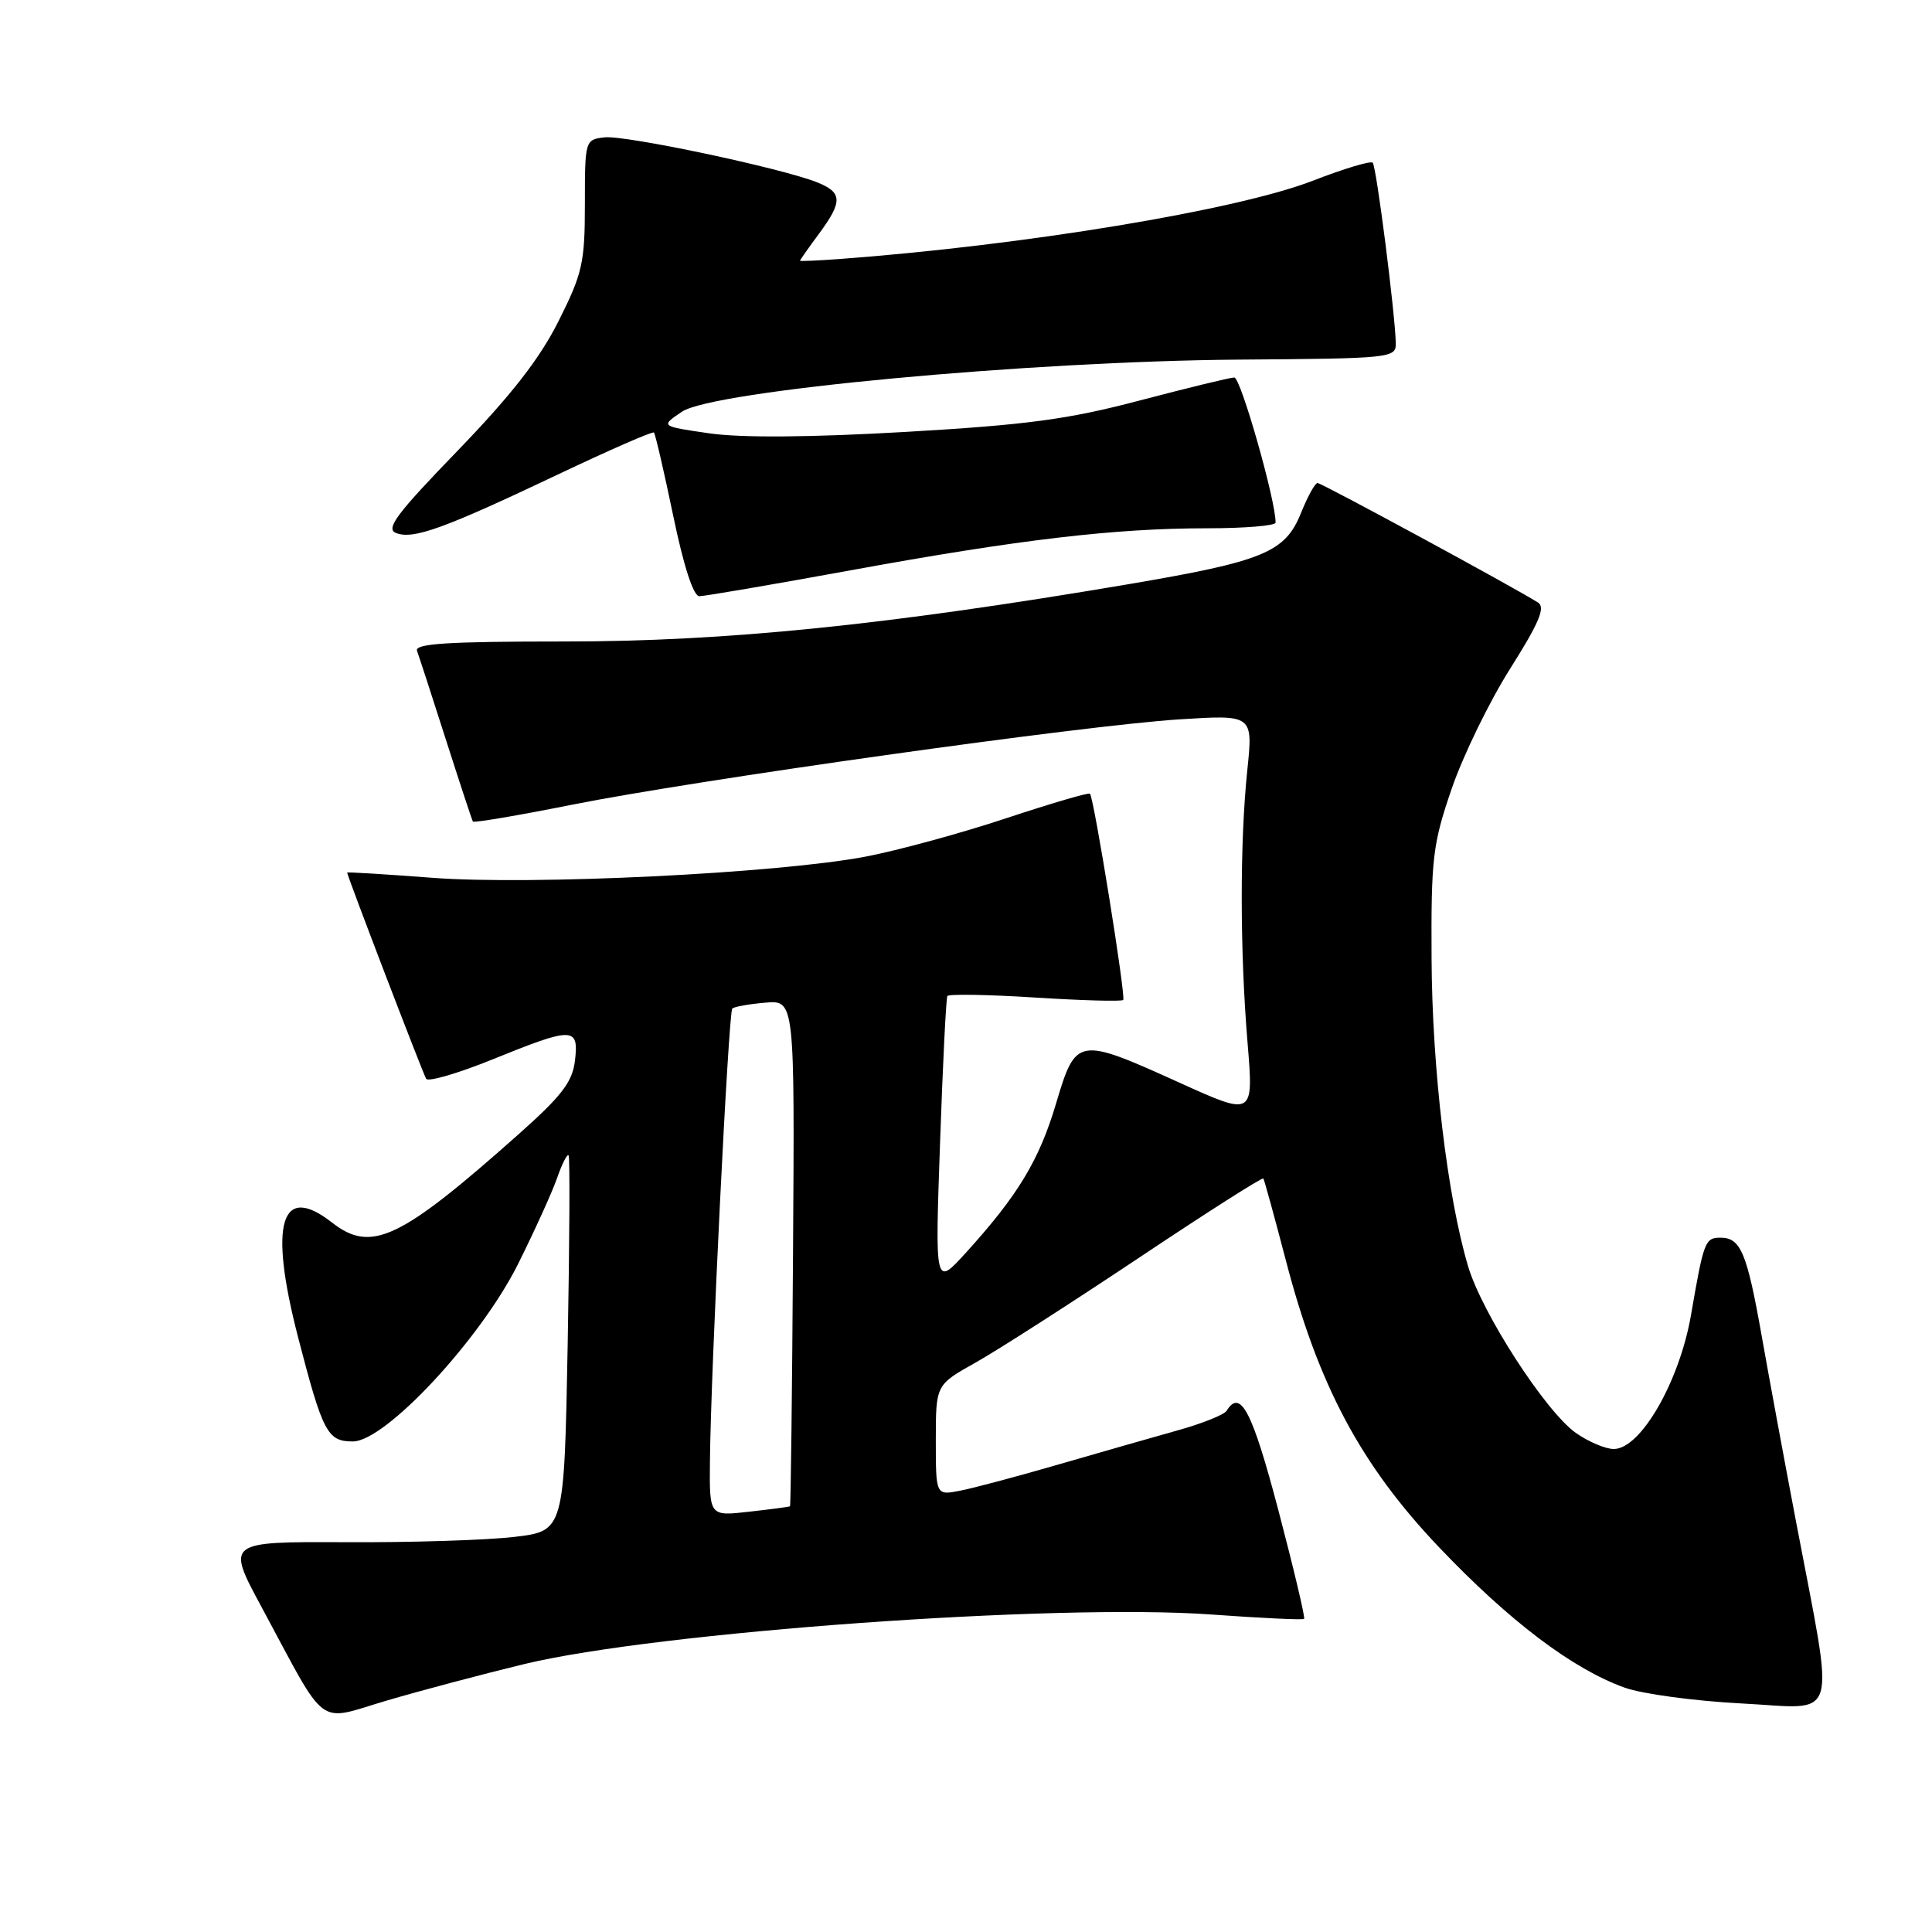 <?xml version="1.0" encoding="UTF-8" standalone="no"?>
<!DOCTYPE svg PUBLIC "-//W3C//DTD SVG 1.1//EN" "http://www.w3.org/Graphics/SVG/1.1/DTD/svg11.dtd" >
<svg xmlns="http://www.w3.org/2000/svg" xmlns:xlink="http://www.w3.org/1999/xlink" version="1.1" viewBox="0 0 256 256">
 <g >
 <path fill="currentColor"
d=" M 69.50 220.49 C 87.09 216.25 139.89 212.44 160.50 213.93 C 167.10 214.41 172.64 214.67 172.80 214.51 C 172.97 214.36 171.43 207.88 169.39 200.11 C 165.93 186.98 164.37 183.97 162.54 186.93 C 162.22 187.45 159.38 188.59 156.23 189.48 C 153.08 190.36 146.00 192.39 140.50 193.98 C 135.00 195.58 129.04 197.17 127.25 197.52 C 124.00 198.16 124.00 198.16 124.00 190.83 C 124.00 183.50 124.00 183.50 129.25 180.56 C 132.14 178.94 141.85 172.71 150.83 166.72 C 159.81 160.72 167.26 155.97 167.40 156.16 C 167.53 156.35 168.87 161.22 170.38 167.00 C 174.70 183.60 180.34 194.16 190.72 205.06 C 200.00 214.81 208.38 221.15 215.27 223.62 C 217.60 224.46 224.60 225.40 230.83 225.72 C 243.89 226.39 243.16 228.89 237.96 201.50 C 236.39 193.25 234.35 182.22 233.43 177.00 C 231.48 165.98 230.65 164.00 227.98 164.00 C 225.93 164.00 225.75 164.47 224.07 174.23 C 222.54 183.06 217.40 192.00 213.84 192.00 C 212.72 192.00 210.45 191.03 208.78 189.85 C 204.77 186.99 196.37 174.00 194.53 167.79 C 191.76 158.47 189.76 141.58 189.69 127.00 C 189.62 113.70 189.84 111.84 192.36 104.50 C 193.87 100.10 197.36 92.94 200.11 88.59 C 203.92 82.57 204.80 80.49 203.81 79.85 C 200.79 77.92 175.12 64.00 174.58 64.00 C 174.25 64.00 173.28 65.77 172.41 67.92 C 170.30 73.21 167.47 74.37 149.29 77.45 C 117.42 82.84 96.17 85.00 74.86 85.00 C 59.22 85.00 54.89 85.28 55.26 86.25 C 55.51 86.94 57.24 92.22 59.08 98.00 C 60.93 103.78 62.54 108.66 62.66 108.86 C 62.78 109.05 68.64 108.06 75.69 106.65 C 92.19 103.35 143.61 96.12 156.27 95.32 C 166.04 94.70 166.04 94.70 165.27 102.10 C 164.28 111.66 164.29 125.97 165.31 138.20 C 166.11 147.91 166.11 147.91 156.31 143.47 C 142.77 137.34 142.57 137.38 139.93 146.23 C 137.69 153.75 134.90 158.37 127.98 166.00 C 123.89 170.50 123.89 170.50 124.56 151.50 C 124.92 141.05 125.36 132.27 125.53 131.98 C 125.69 131.70 130.92 131.78 137.14 132.18 C 143.35 132.57 148.62 132.72 148.83 132.50 C 149.21 132.12 144.98 105.86 144.43 105.17 C 144.28 104.98 139.29 106.45 133.33 108.42 C 127.37 110.40 118.98 112.69 114.68 113.51 C 102.97 115.73 70.47 117.32 57.25 116.31 C 51.06 115.84 46.00 115.53 46.00 115.62 C 46.00 116.05 56.04 142.25 56.47 142.95 C 56.74 143.38 60.68 142.23 65.23 140.39 C 75.94 136.04 76.71 136.05 76.19 140.51 C 75.85 143.37 74.47 145.18 68.64 150.36 C 52.99 164.27 49.19 166.06 44.00 162.00 C 37.21 156.69 35.60 162.07 39.47 177.09 C 42.77 189.84 43.38 191.00 46.75 191.00 C 51.07 191.00 63.65 177.48 68.64 167.50 C 70.83 163.10 73.17 157.96 73.82 156.09 C 74.47 154.21 75.16 152.86 75.34 153.09 C 75.53 153.31 75.47 164.61 75.22 178.18 C 74.76 202.87 74.76 202.87 68.13 203.65 C 64.48 204.08 54.41 204.40 45.75 204.35 C 29.99 204.28 29.99 204.28 34.63 212.89 C 43.52 229.40 41.81 228.12 51.26 225.33 C 55.79 224.00 64.00 221.82 69.50 220.49 Z  M 112.70 75.57 C 135.03 71.49 147.70 70.00 159.96 70.00 C 164.93 70.00 169.01 69.66 169.02 69.25 C 169.08 66.46 164.40 50.00 163.55 50.02 C 162.97 50.03 157.32 51.41 151.00 53.07 C 141.52 55.57 136.08 56.30 120.00 57.23 C 107.33 57.96 98.22 58.03 94.00 57.42 C 87.50 56.48 87.50 56.48 90.37 54.55 C 94.49 51.77 136.36 47.86 164.25 47.65 C 184.29 47.51 184.99 47.43 184.95 45.50 C 184.86 41.51 182.38 22.04 181.89 21.56 C 181.62 21.28 178.04 22.36 173.95 23.95 C 163.88 27.85 135.83 32.49 111.25 34.32 C 108.36 34.53 106.00 34.63 106.00 34.55 C 106.00 34.46 107.12 32.86 108.50 31.00 C 111.69 26.68 111.64 25.50 108.25 24.15 C 103.46 22.25 82.80 17.88 80.10 18.20 C 77.53 18.50 77.50 18.59 77.50 27.05 C 77.50 34.82 77.18 36.23 74.01 42.55 C 71.51 47.54 67.72 52.39 60.63 59.73 C 52.52 68.11 51.05 70.08 52.49 70.63 C 54.77 71.51 58.79 70.06 73.91 62.88 C 80.73 59.64 86.47 57.13 86.65 57.31 C 86.83 57.50 87.98 62.45 89.20 68.32 C 90.58 74.99 91.88 79.00 92.66 79.00 C 93.35 79.00 102.36 77.46 112.70 75.57 Z  M 94.07 193.70 C 94.17 181.81 96.53 134.14 97.03 133.64 C 97.29 133.39 99.26 133.04 101.40 132.86 C 105.30 132.52 105.30 132.52 105.08 166.00 C 104.96 184.41 104.78 199.53 104.68 199.60 C 104.58 199.66 102.14 199.99 99.25 200.31 C 94.00 200.91 94.00 200.91 94.07 193.70 Z "/>
</g>
</svg>
